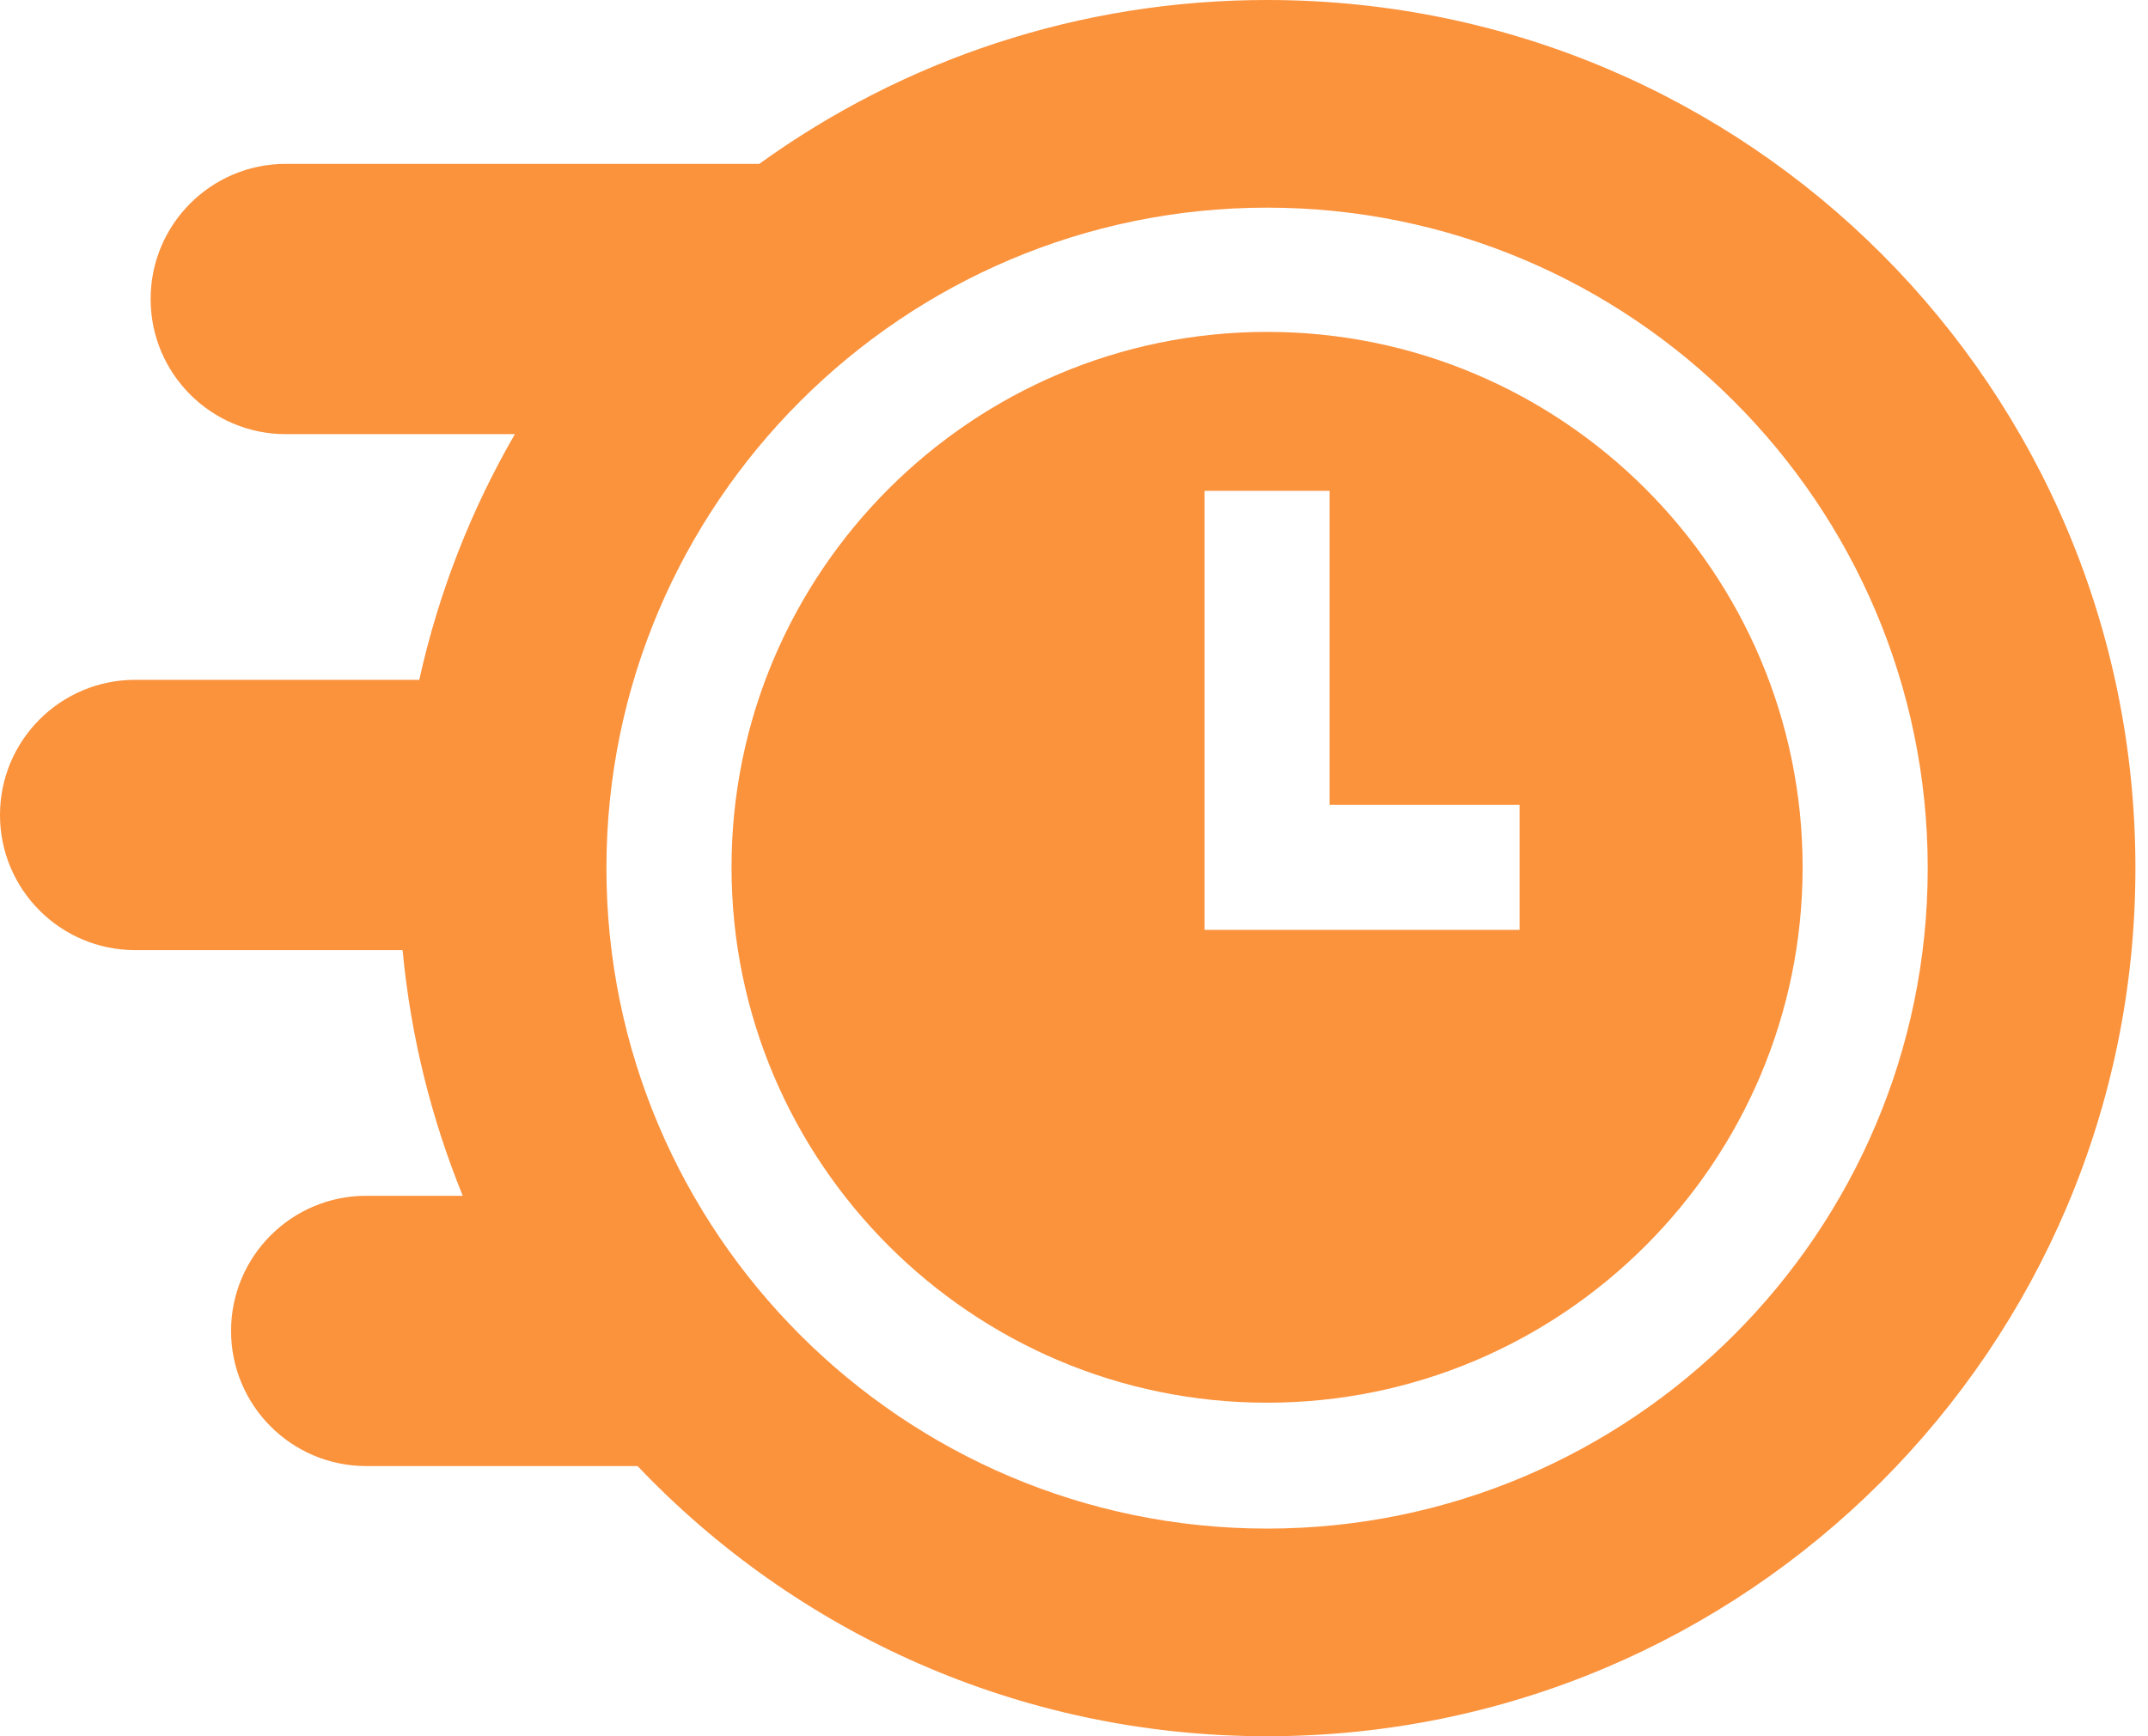 <svg width="94" height="76" viewBox="0 0 94 76" fill="none" xmlns="http://www.w3.org/2000/svg">
<path d="M55.449 14.528C42.527 14.528 32.013 25.041 32.013 37.964C32.013 50.886 42.527 61.4 55.449 61.4C68.371 61.4 78.885 50.886 78.885 37.964C78.885 25.041 68.371 14.528 55.449 14.528ZM66.5 40.702H52.711V21.484H58.187V35.226H66.5V40.702Z" fill="#FB923C"/>
<path d="M55.554 0C47.217 -0.022 39.504 2.642 33.228 7.173H12.507C9.24 7.173 6.592 9.822 6.592 13.088C6.592 16.355 9.24 19.004 12.507 19.004H22.532C20.622 22.306 19.196 25.924 18.348 29.758H5.915C2.648 29.759 0 32.407 0 35.673C0 38.94 2.648 41.589 5.915 41.589H17.619C17.972 45.361 18.877 48.973 20.252 52.343H16.027C12.76 52.343 10.112 54.992 10.112 58.258C10.112 61.525 12.761 64.173 16.027 64.173H27.901C34.824 71.458 44.606 76 55.449 76C76.436 76 93.449 58.987 93.449 38C93.449 17.005 76.549 0.057 55.554 0ZM55.449 66.911C39.508 66.911 26.538 53.942 26.538 38C26.538 22.058 39.508 9.089 55.449 9.089C71.391 9.089 84.361 22.058 84.361 38C84.361 53.942 71.391 66.911 55.449 66.911Z" fill="#FB923C"/>
</svg>
